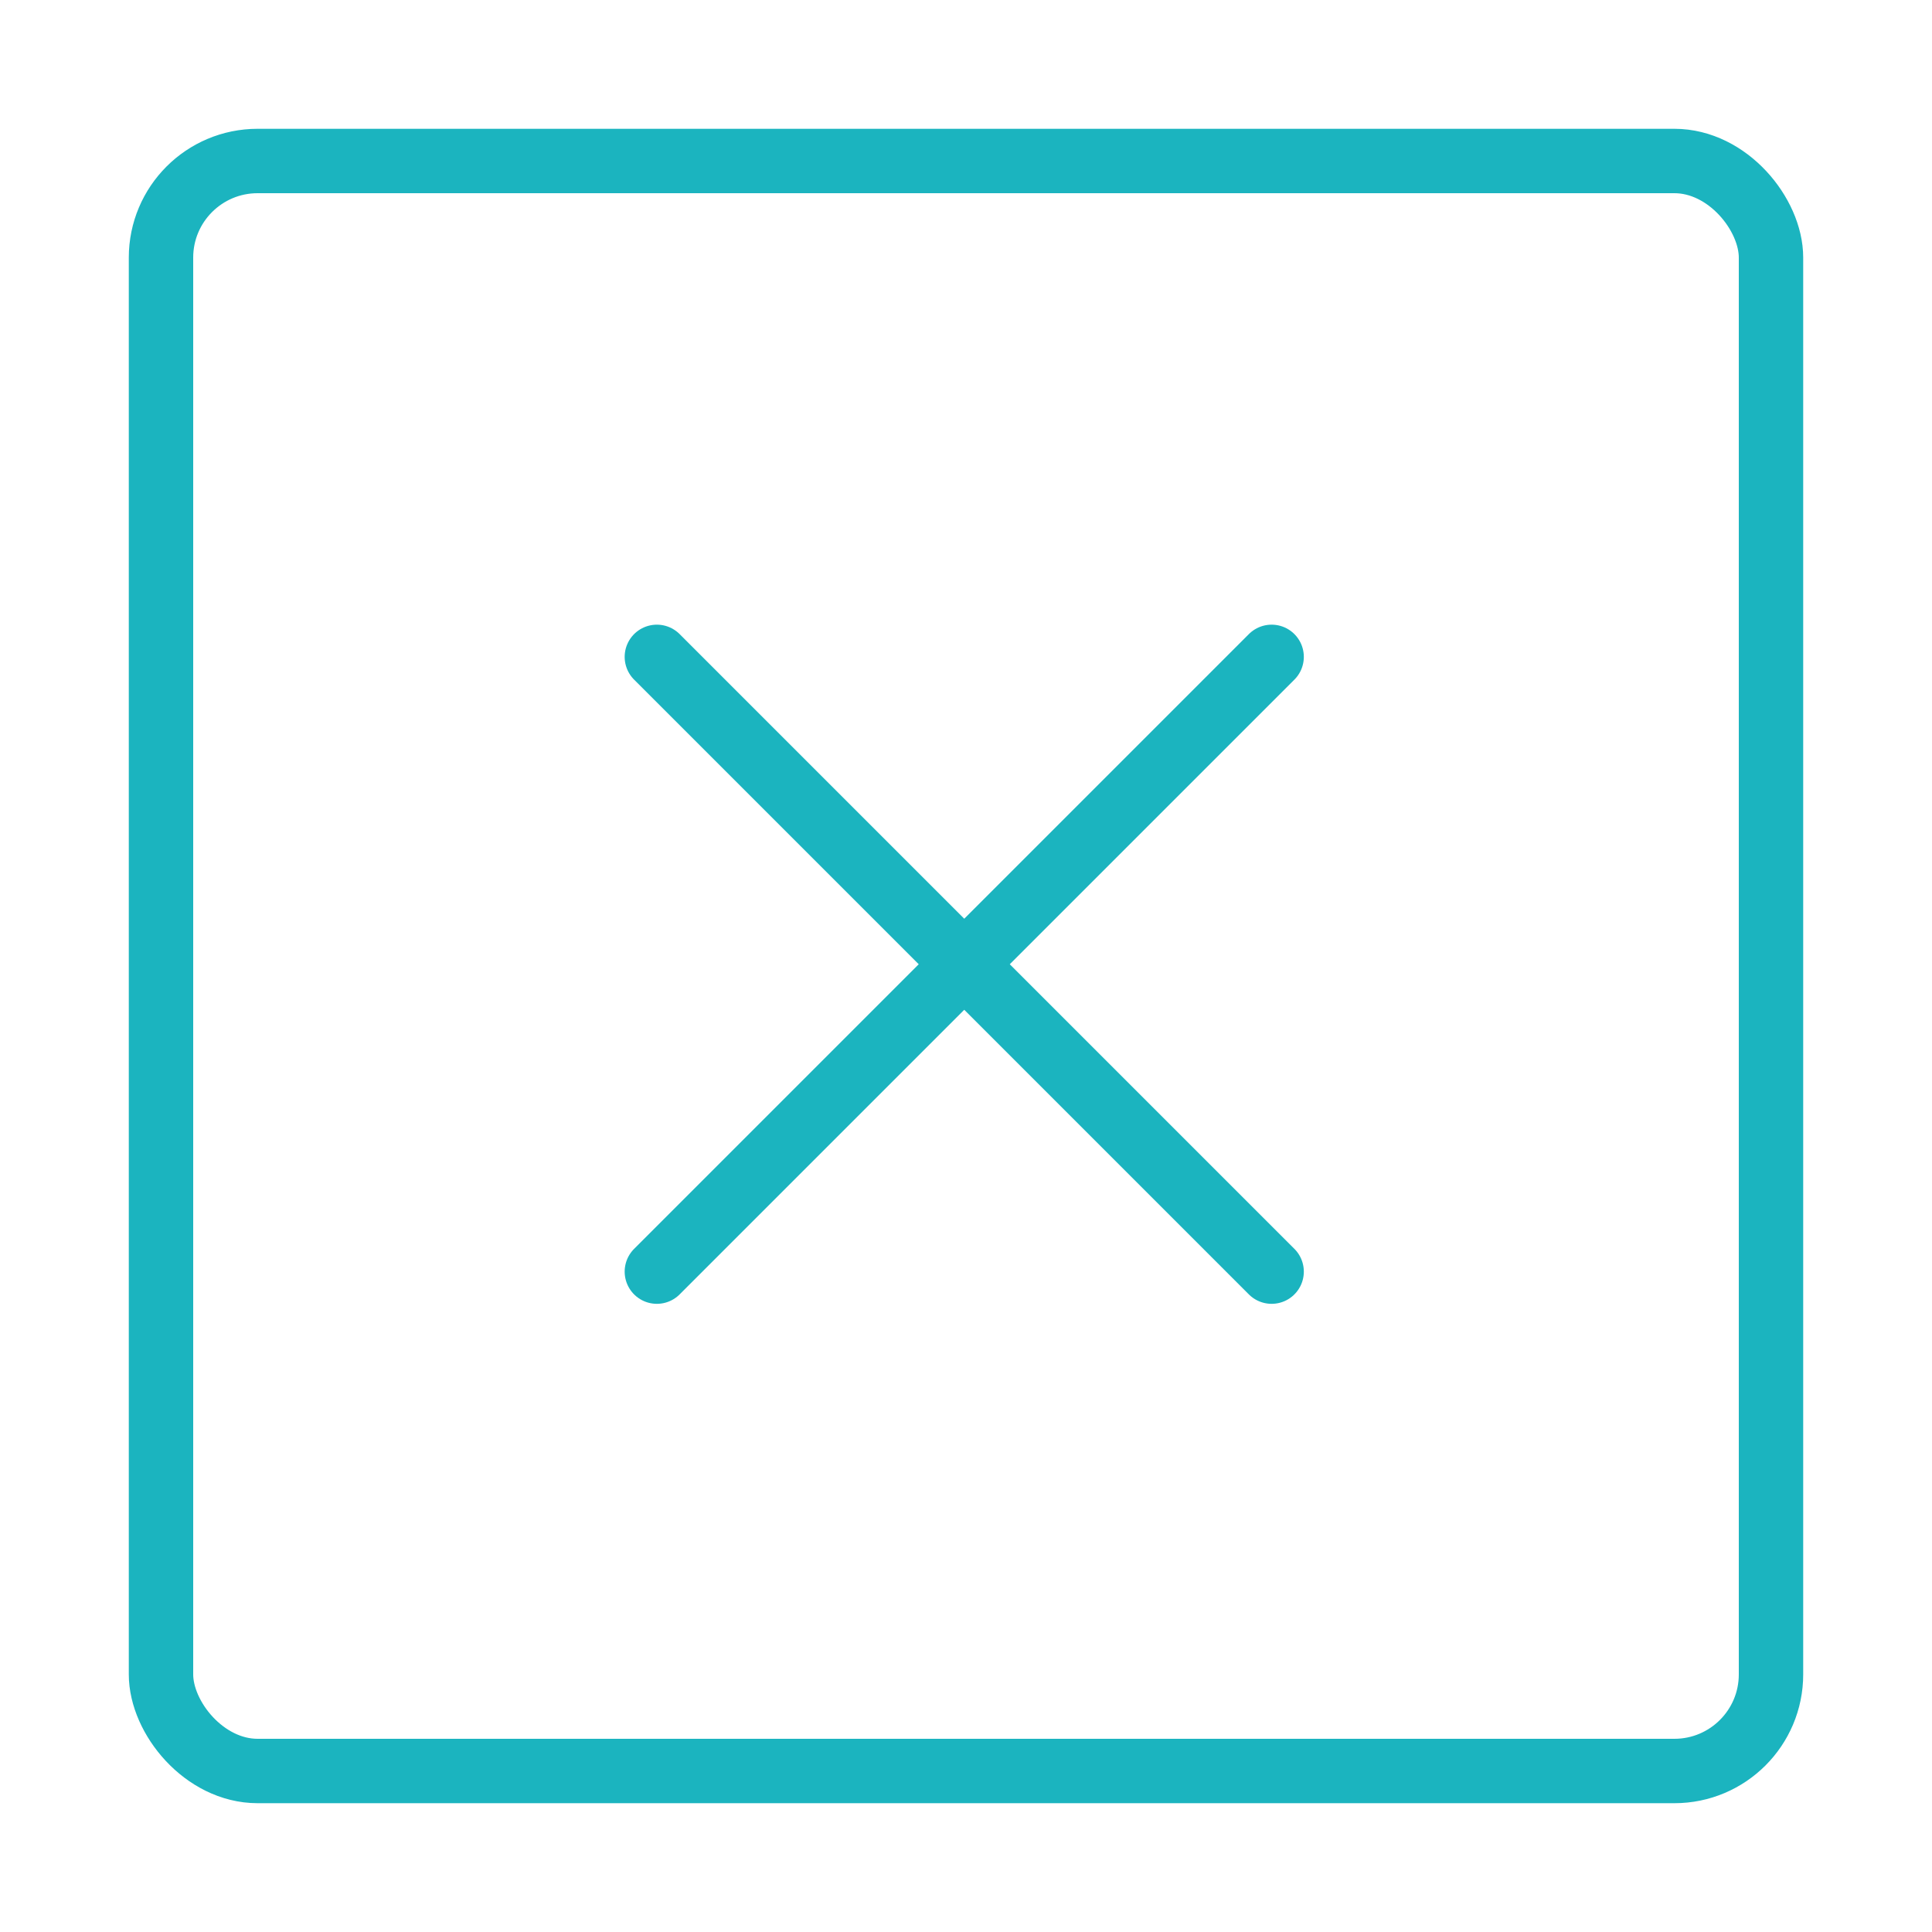 <svg width="120" height="120" viewBox="0 0 120 120" fill="none" xmlns="http://www.w3.org/2000/svg">
<g id="multiplication-1">
<g id="multiplication-1_2">
<rect id="Layer 1" x="10" y="10" width="100" height="100" rx="6" stroke="#1BB4BF" stroke-width="4" stroke-linecap="round" stroke-linejoin="round"/>
<path id="Layer 2" d="M78.983 40.799L40.799 78.983" stroke="#1BB4BF" stroke-width="4" stroke-linecap="round" stroke-linejoin="round"/>
<path id="Layer 3" d="M78.983 78.983L40.799 40.799" stroke="#1BB4BF" stroke-width="4" stroke-linecap="round" stroke-linejoin="round"/>
</g>
</g>
</svg>
